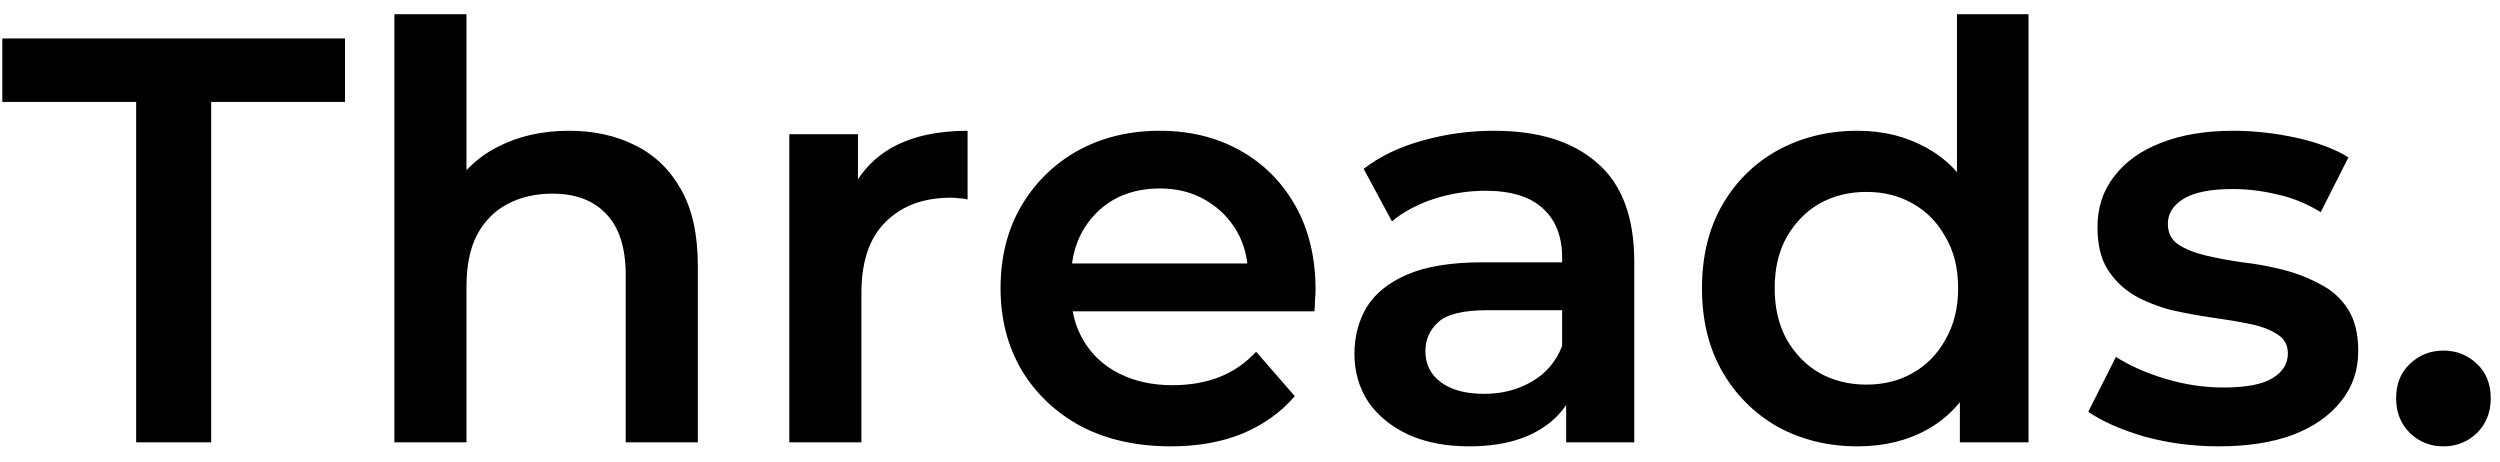 <svg width="130" height="24" viewBox="0 0 130 24" fill="none" xmlns="http://www.w3.org/2000/svg">
<path d="M7.08 23V5.3H0.12V2H17.94V5.3H10.98V23H7.08ZM29.597 6.8C30.877 6.8 32.017 7.05 33.017 7.55C34.037 8.05 34.837 8.82 35.417 9.86C35.997 10.88 36.287 12.2 36.287 13.82V23H32.537V14.3C32.537 12.88 32.197 11.82 31.517 11.12C30.857 10.42 29.927 10.07 28.727 10.07C27.847 10.07 27.067 10.25 26.387 10.61C25.707 10.97 25.177 11.51 24.797 12.23C24.437 12.93 24.257 13.82 24.257 14.9V23H20.507V0.74H24.257V11.3L23.447 9.98C24.007 8.96 24.817 8.18 25.877 7.64C26.957 7.08 28.197 6.8 29.597 6.8ZM41.044 23V6.98H44.614V11.39L44.194 10.1C44.674 9.02 45.424 8.2 46.444 7.64C47.484 7.08 48.774 6.8 50.314 6.8V10.37C50.154 10.33 50.004 10.31 49.864 10.31C49.724 10.29 49.584 10.28 49.444 10.28C48.024 10.28 46.894 10.7 46.054 11.54C45.214 12.36 44.794 13.59 44.794 15.23V23H41.044ZM60.879 23.21C59.099 23.21 57.539 22.86 56.199 22.16C54.879 21.44 53.849 20.46 53.109 19.22C52.389 17.98 52.029 16.57 52.029 14.99C52.029 13.39 52.379 11.98 53.079 10.76C53.799 9.52 54.779 8.55 56.019 7.85C57.279 7.15 58.709 6.8 60.309 6.8C61.869 6.8 63.259 7.14 64.479 7.82C65.699 8.5 66.659 9.46 67.359 10.7C68.059 11.94 68.409 13.4 68.409 15.08C68.409 15.24 68.399 15.42 68.379 15.62C68.379 15.82 68.369 16.01 68.349 16.19H54.999V13.7H66.369L64.899 14.48C64.919 13.56 64.729 12.75 64.329 12.05C63.929 11.35 63.379 10.8 62.679 10.4C61.999 10 61.209 9.8 60.309 9.8C59.389 9.8 58.579 10 57.879 10.4C57.199 10.8 56.659 11.36 56.259 12.08C55.879 12.78 55.689 13.61 55.689 14.57V15.17C55.689 16.13 55.909 16.98 56.349 17.72C56.789 18.46 57.409 19.03 58.209 19.43C59.009 19.83 59.929 20.03 60.969 20.03C61.869 20.03 62.679 19.89 63.399 19.61C64.119 19.33 64.759 18.89 65.319 18.29L67.329 20.6C66.609 21.44 65.699 22.09 64.599 22.55C63.519 22.99 62.279 23.21 60.879 23.21ZM81.441 23V19.76L81.231 19.07V13.4C81.231 12.3 80.901 11.45 80.241 10.85C79.581 10.23 78.581 9.92 77.241 9.92C76.341 9.92 75.451 10.06 74.571 10.34C73.711 10.62 72.981 11.01 72.381 11.51L70.911 8.78C71.771 8.12 72.791 7.63 73.971 7.31C75.171 6.97 76.411 6.8 77.691 6.8C80.011 6.8 81.801 7.36 83.061 8.48C84.341 9.58 84.981 11.29 84.981 13.61V23H81.441ZM76.401 23.21C75.201 23.21 74.151 23.01 73.251 22.61C72.351 22.19 71.651 21.62 71.151 20.9C70.671 20.16 70.431 19.33 70.431 18.41C70.431 17.51 70.641 16.7 71.061 15.98C71.501 15.26 72.211 14.69 73.191 14.27C74.171 13.85 75.471 13.64 77.091 13.64H81.741V16.13H77.361C76.081 16.13 75.221 16.34 74.781 16.76C74.341 17.16 74.121 17.66 74.121 18.26C74.121 18.94 74.391 19.48 74.931 19.88C75.471 20.28 76.221 20.48 77.181 20.48C78.101 20.48 78.921 20.27 79.641 19.85C80.381 19.43 80.911 18.81 81.231 17.99L81.861 20.24C81.501 21.18 80.851 21.91 79.911 22.43C78.991 22.95 77.821 23.21 76.401 23.21ZM96.603 23.21C95.063 23.21 93.673 22.87 92.433 22.19C91.213 21.49 90.253 20.53 89.553 19.31C88.853 18.09 88.503 16.65 88.503 14.99C88.503 13.33 88.853 11.89 89.553 10.67C90.253 9.45 91.213 8.5 92.433 7.82C93.673 7.14 95.063 6.8 96.603 6.8C97.943 6.8 99.143 7.1 100.203 7.7C101.263 8.28 102.103 9.17 102.723 10.37C103.343 11.57 103.653 13.11 103.653 14.99C103.653 16.85 103.353 18.39 102.753 19.61C102.153 20.81 101.323 21.71 100.263 22.31C99.203 22.91 97.983 23.21 96.603 23.21ZM97.053 20C97.953 20 98.753 19.8 99.453 19.4C100.173 19 100.743 18.42 101.163 17.66C101.603 16.9 101.823 16.01 101.823 14.99C101.823 13.95 101.603 13.06 101.163 12.32C100.743 11.56 100.173 10.98 99.453 10.58C98.753 10.18 97.953 9.98 97.053 9.98C96.153 9.98 95.343 10.18 94.623 10.58C93.923 10.98 93.353 11.56 92.913 12.32C92.493 13.06 92.283 13.95 92.283 14.99C92.283 16.01 92.493 16.9 92.913 17.66C93.353 18.42 93.923 19 94.623 19.4C95.343 19.8 96.153 20 97.053 20ZM101.913 23V19.22L102.063 14.96L101.763 10.7V0.74H105.483V23H101.913ZM115.369 23.21C114.029 23.21 112.739 23.04 111.499 22.7C110.279 22.34 109.309 21.91 108.589 21.41L110.029 18.56C110.749 19.02 111.609 19.4 112.609 19.7C113.609 20 114.609 20.15 115.609 20.15C116.789 20.15 117.639 19.99 118.159 19.67C118.699 19.35 118.969 18.92 118.969 18.38C118.969 17.94 118.789 17.61 118.429 17.39C118.069 17.15 117.599 16.97 117.019 16.85C116.439 16.73 115.789 16.62 115.069 16.52C114.369 16.42 113.659 16.29 112.939 16.13C112.239 15.95 111.599 15.7 111.019 15.38C110.439 15.04 109.969 14.59 109.609 14.03C109.249 13.47 109.069 12.73 109.069 11.81C109.069 10.79 109.359 9.91 109.939 9.17C110.519 8.41 111.329 7.83 112.369 7.43C113.429 7.01 114.679 6.8 116.119 6.8C117.199 6.8 118.289 6.92 119.389 7.16C120.489 7.4 121.399 7.74 122.119 8.18L120.679 11.03C119.919 10.57 119.149 10.26 118.369 10.1C117.609 9.92 116.849 9.83 116.089 9.83C114.949 9.83 114.099 10 113.539 10.34C112.999 10.68 112.729 11.11 112.729 11.63C112.729 12.11 112.909 12.47 113.269 12.71C113.629 12.95 114.099 13.14 114.679 13.28C115.259 13.42 115.899 13.54 116.599 13.64C117.319 13.72 118.029 13.85 118.729 14.03C119.429 14.21 120.069 14.46 120.649 14.78C121.249 15.08 121.729 15.51 122.089 16.07C122.449 16.63 122.629 17.36 122.629 18.26C122.629 19.26 122.329 20.13 121.729 20.87C121.149 21.61 120.319 22.19 119.239 22.61C118.159 23.01 116.869 23.21 115.369 23.21ZM127.058 23.21C126.378 23.21 125.798 22.98 125.318 22.52C124.838 22.04 124.598 21.44 124.598 20.72C124.598 19.96 124.838 19.36 125.318 18.92C125.798 18.46 126.378 18.23 127.058 18.23C127.738 18.23 128.318 18.46 128.798 18.92C129.278 19.36 129.518 19.96 129.518 20.72C129.518 21.44 129.278 22.04 128.798 22.52C128.318 22.98 127.738 23.21 127.058 23.21Z" fill="black"/>
</svg>
